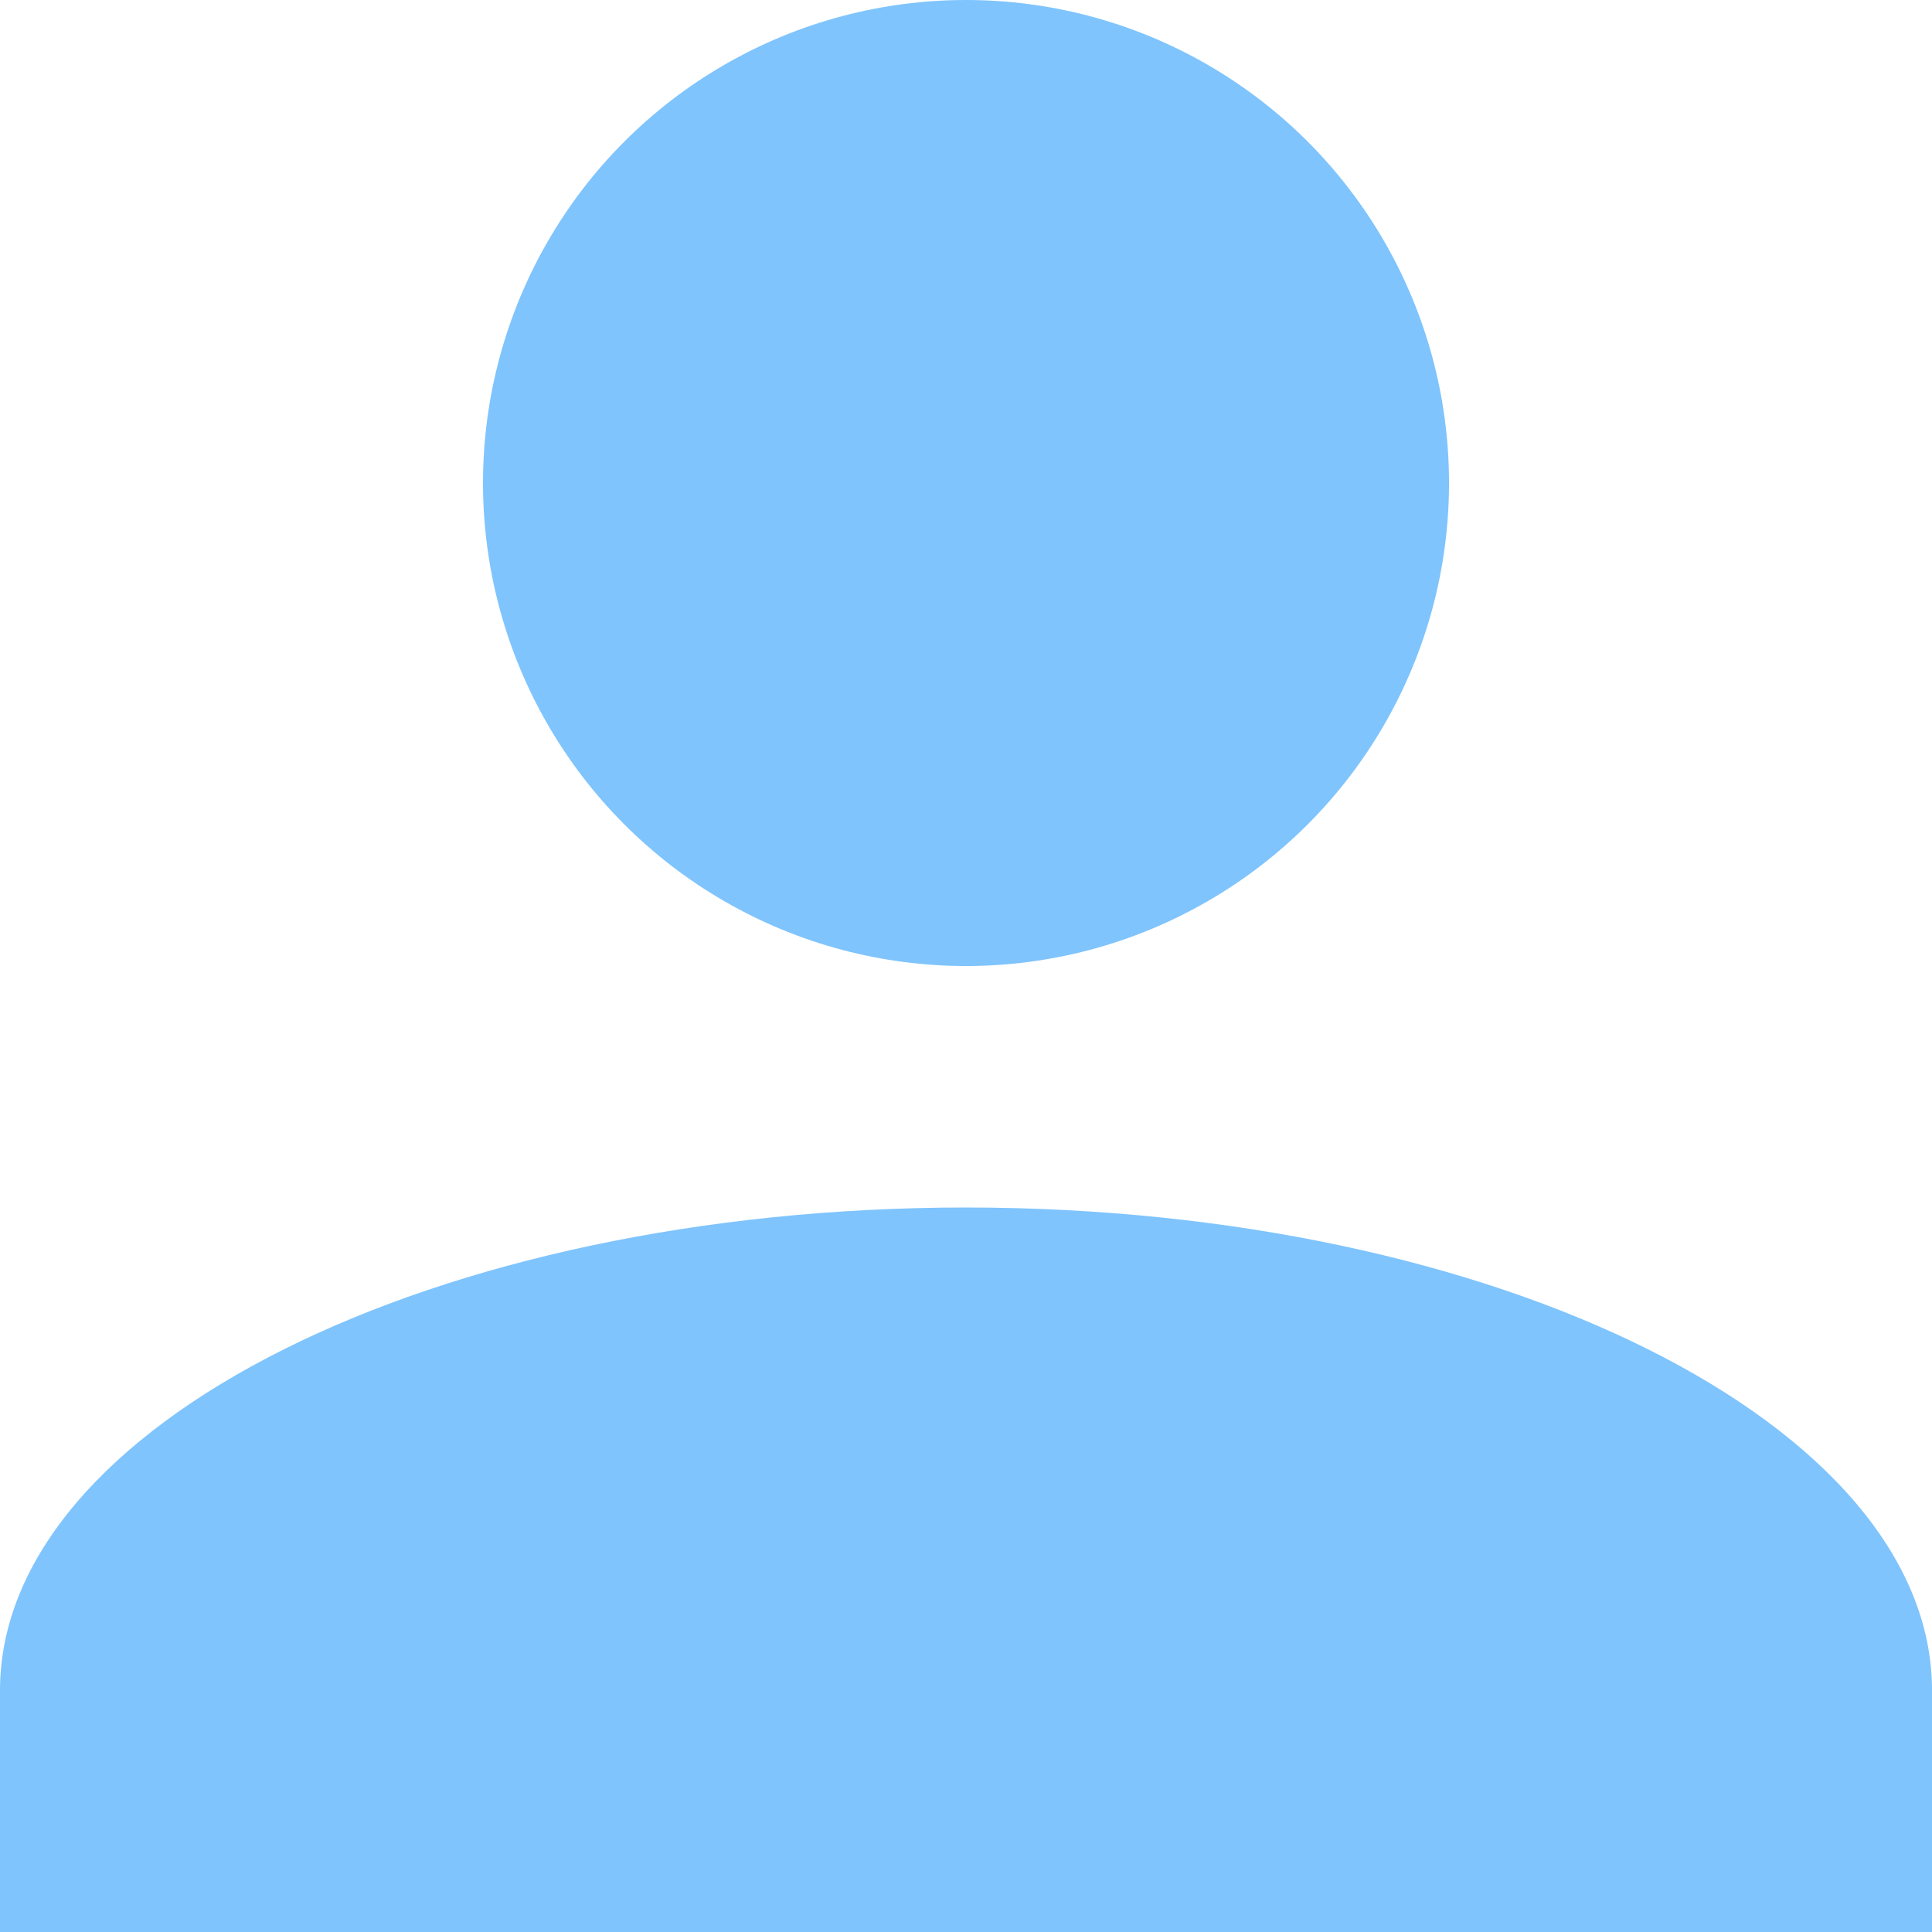 <svg xmlns="http://www.w3.org/2000/svg" width="139.998" height="139.998" viewBox="0 0 139.998 139.998">
  <g id="Group_3" data-name="Group 3" transform="translate(-127 -1747.002)">
    <ellipse id="Ellipse_33" data-name="Ellipse 33" cx="35" cy="35" rx="35" ry="35" transform="translate(162 1747.002)" fill="#7fc4fd"/>
    <path id="Path_32" data-name="Path 32" d="M70,10C31.5,10,0,25.75,0,45V62.5H140V45C140,25.75,108.5,10,70,10Z" transform="translate(127 1824.501)" fill="#7fc4fd"/>
  </g>
</svg>

